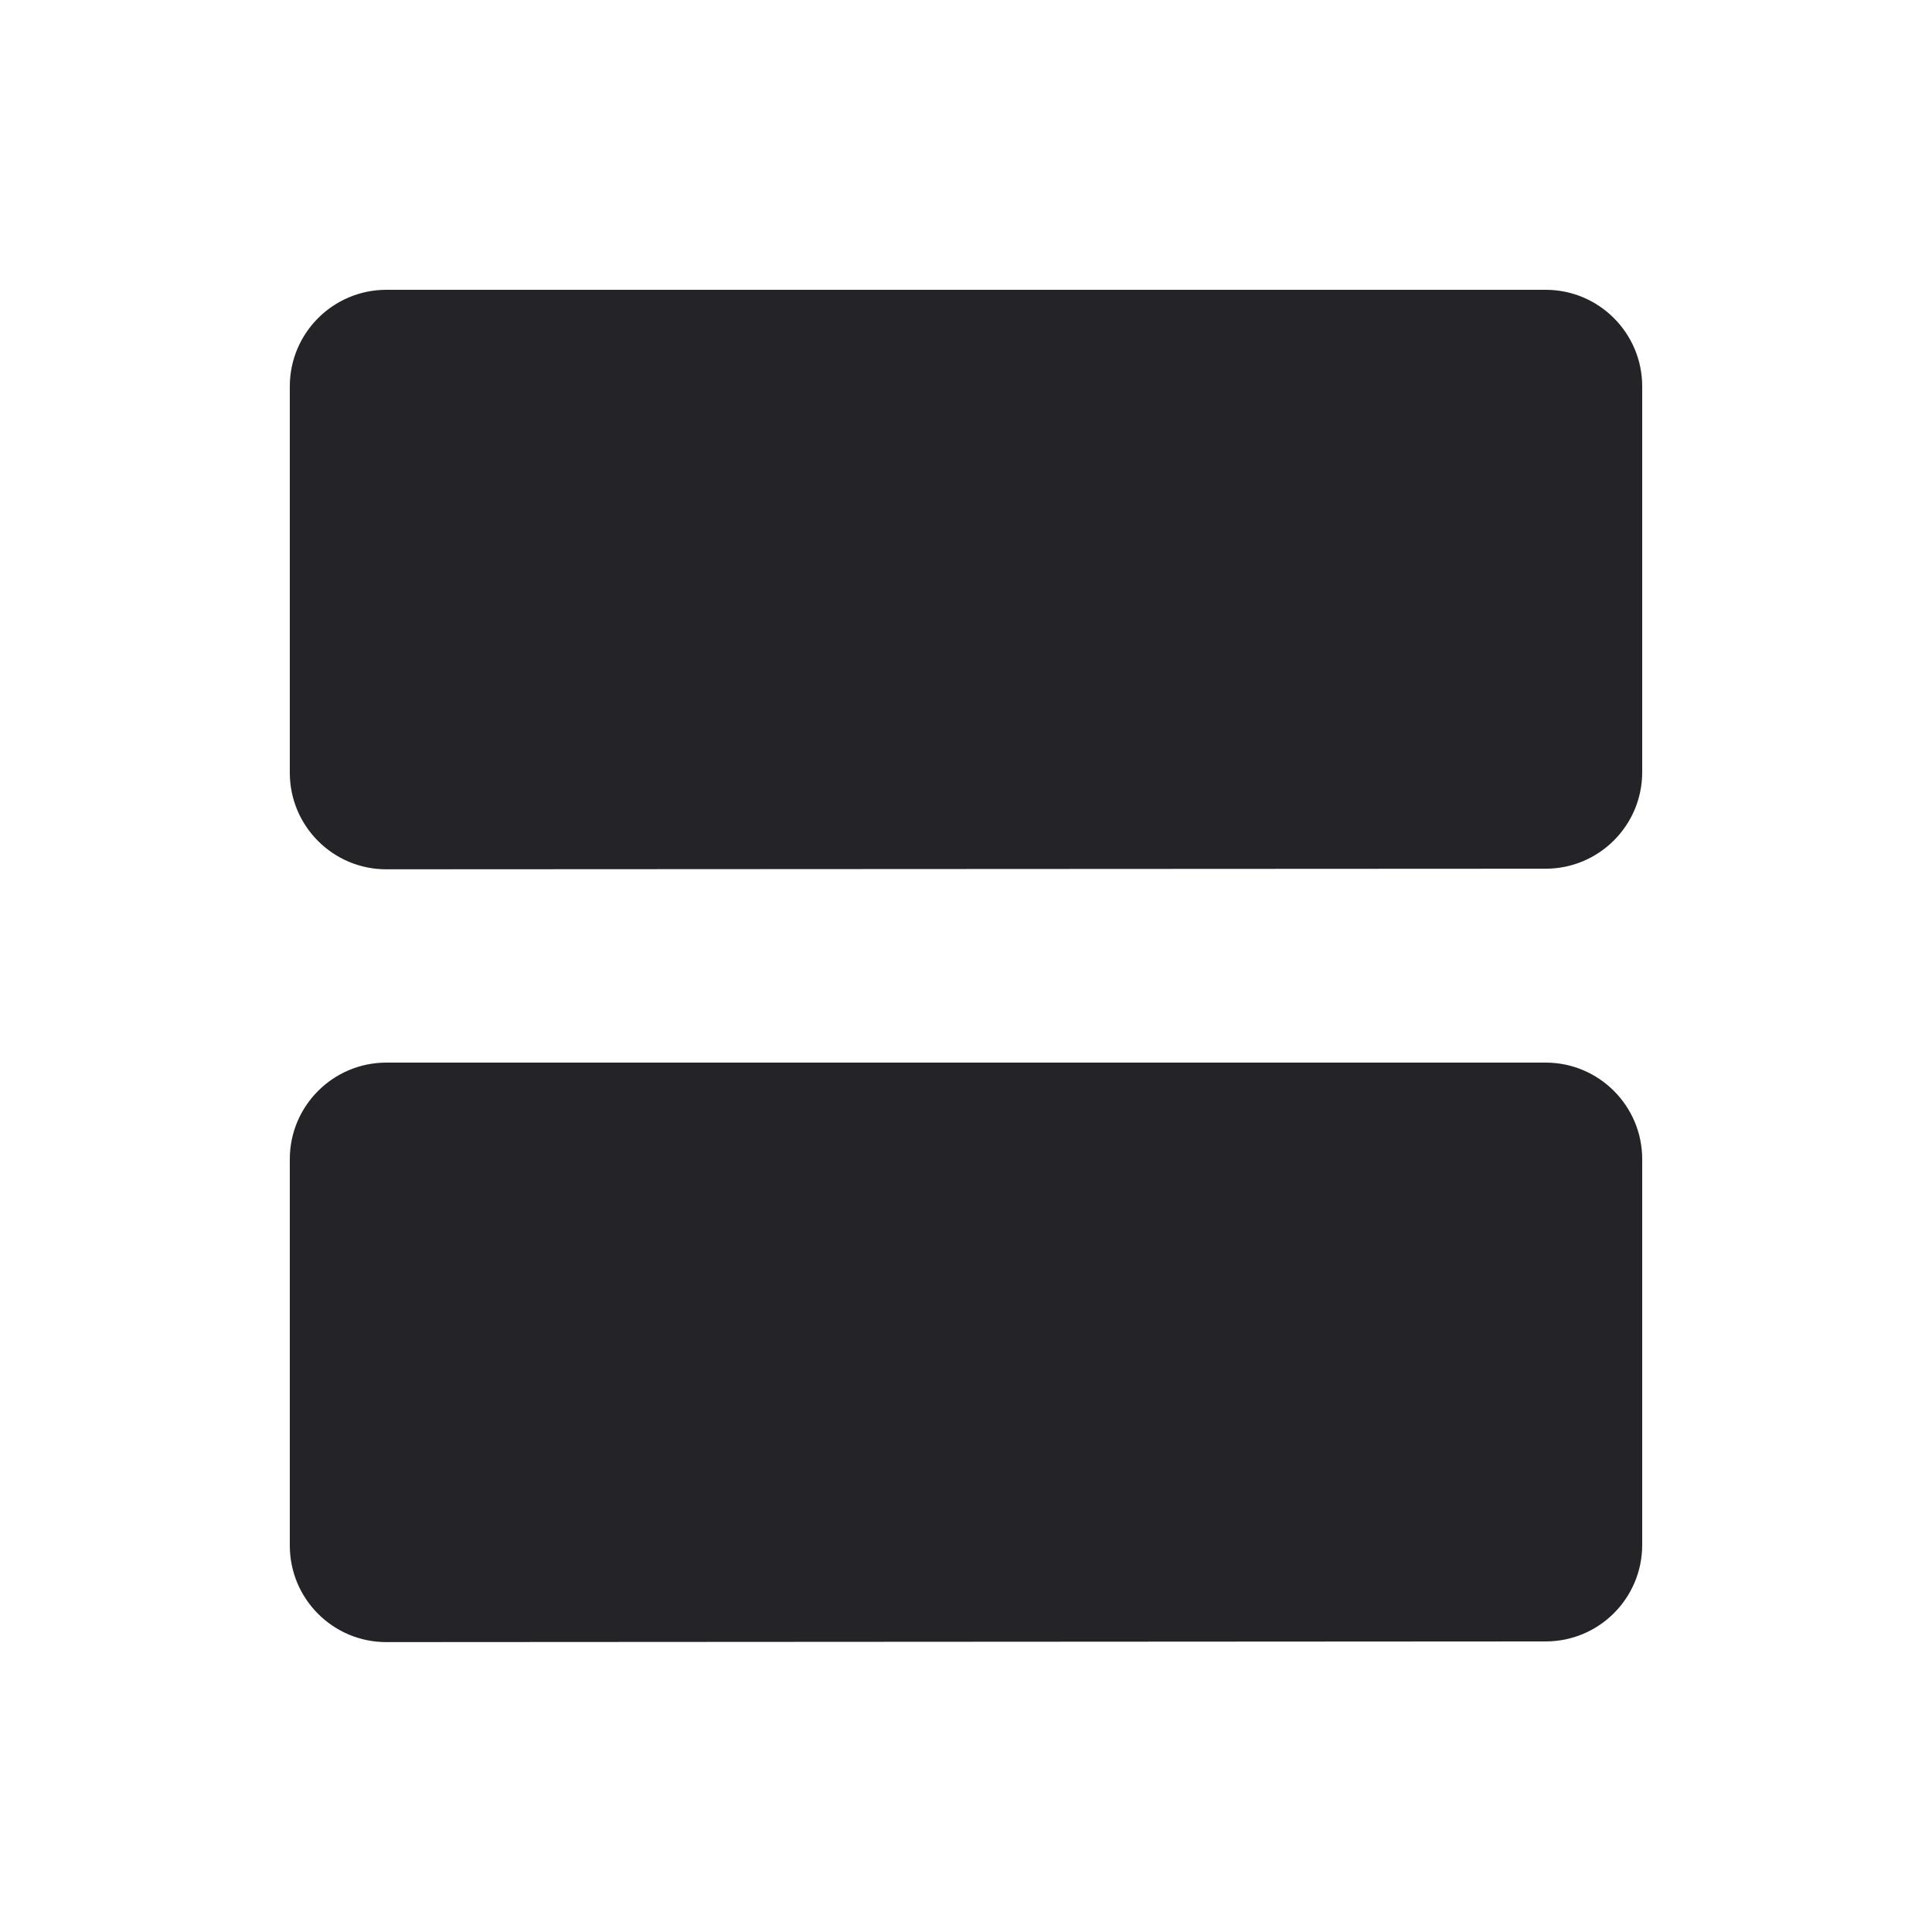 <svg width="20" height="20" viewBox="0 0 20 20" fill="none" xmlns="http://www.w3.org/2000/svg">
<g clip-path="url(#clip0_913_67554)">
<path fill-rule="evenodd" clip-rule="evenodd" d="M16 11C16.552 11 17 11.448 17 12V15.992C17 16.545 16.553 16.992 16.001 16.992L4.001 16.999C3.448 17 3 16.552 3 15.999V12C3 11.448 3.448 11 4 11H16ZM17 7.993C17 8.545 16.553 8.992 16.001 8.993L4.001 8.999C3.448 9 3 8.552 3 7.999V4C3 3.448 3.448 3 4 3H16C16.552 3 17 3.448 17 4V7.993Z" fill="#232328"/>
</g>
<defs>
<clipPath id="clip0_913_67554">
<rect width="20" height="20" fill="white"/>
</clipPath>
</defs>
</svg>
